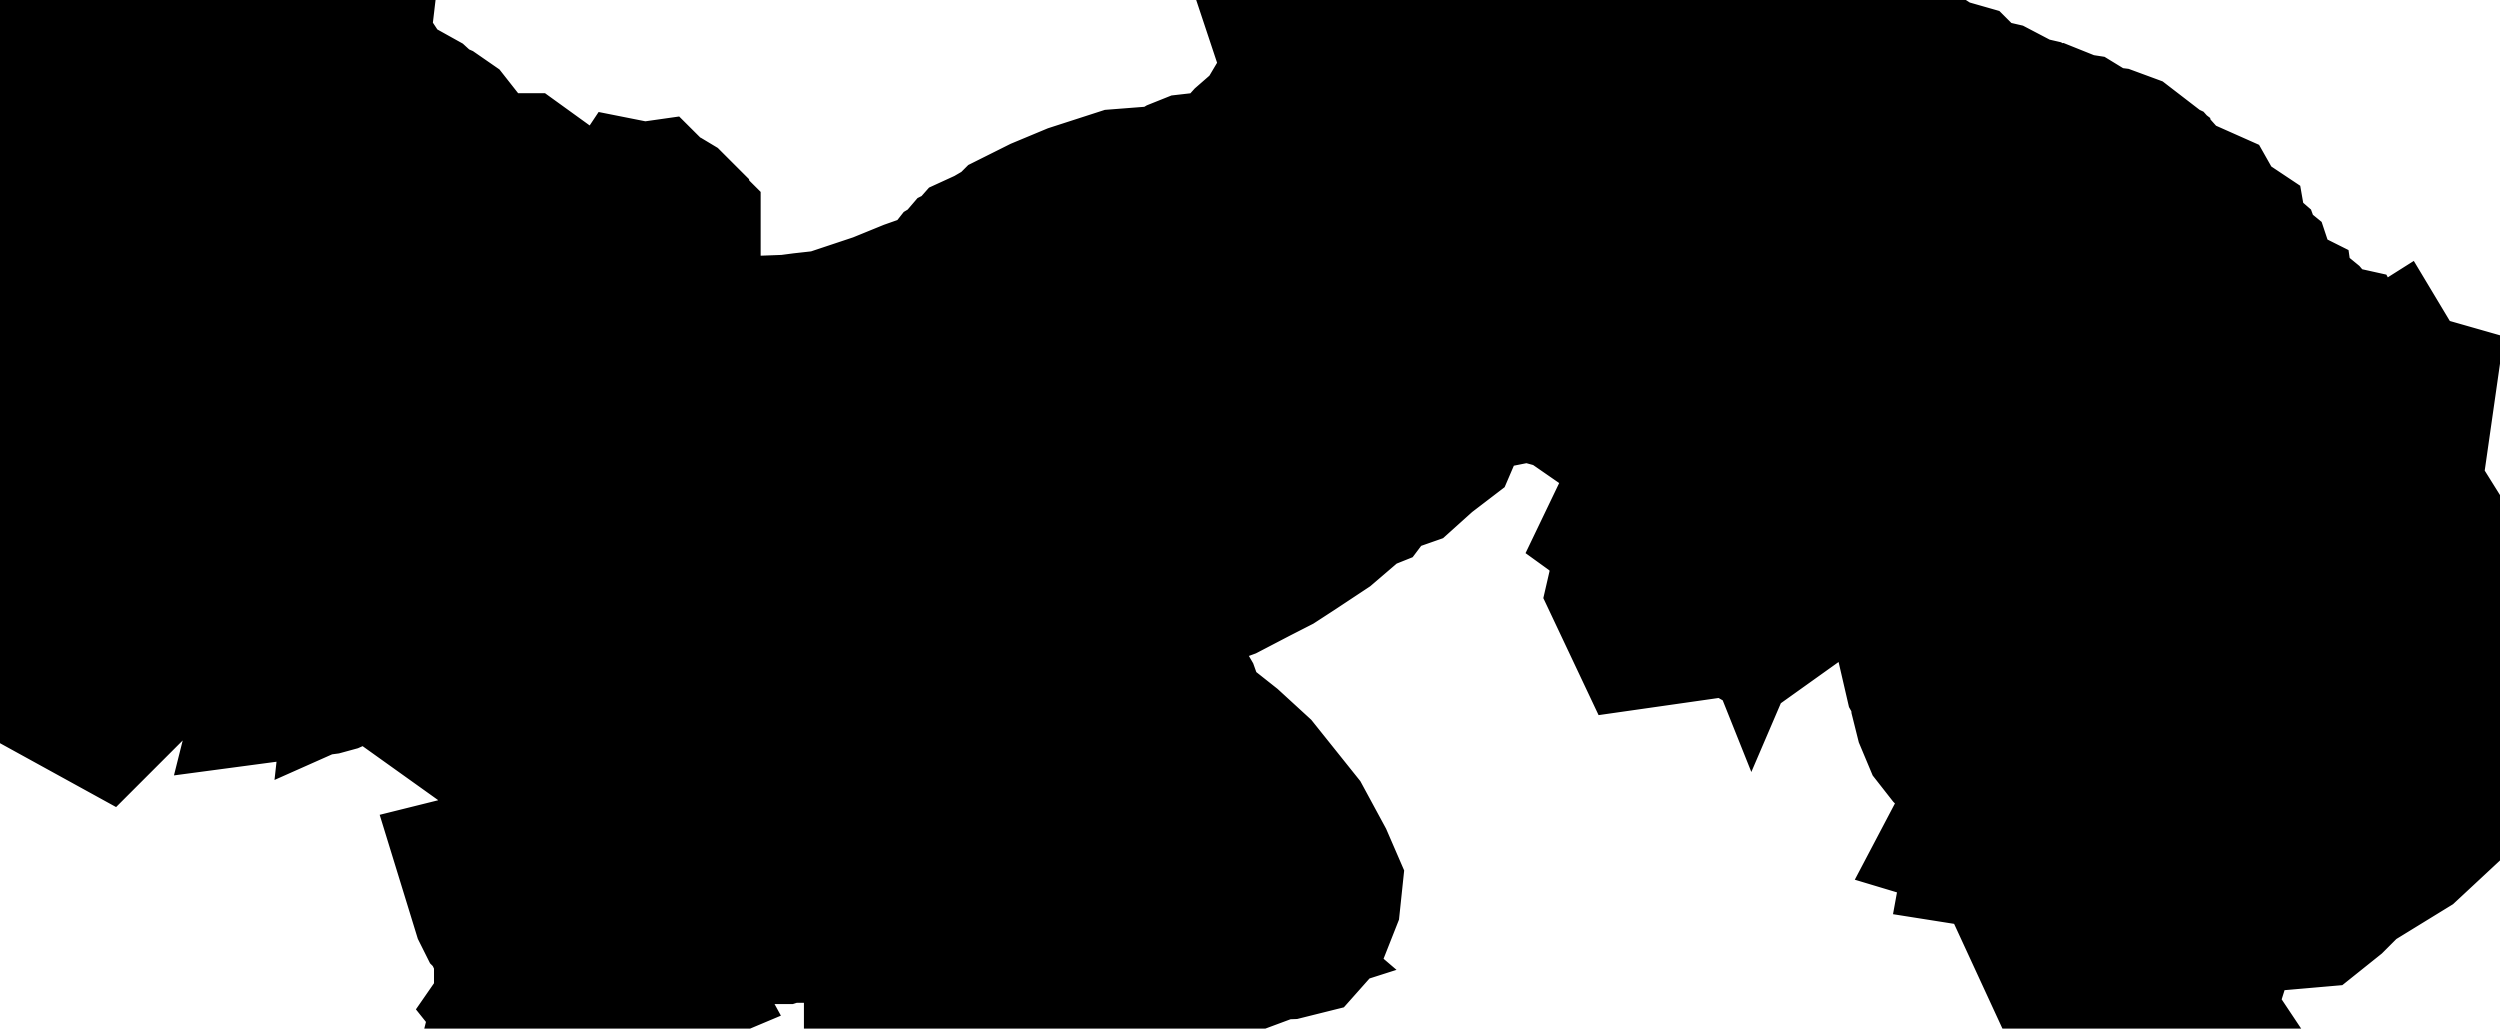 <svg xmlns="http://www.w3.org/2000/svg" viewBox="0 0 6.008 2.472"><path d="M0.539 0.077 L0.55 0.084 L0.646 0.16 L0.706 0.218 L0.743 0.239 L0.769 0.221 L0.767 0.238 L0.763 0.251 L0.735 0.298 L0.733 0.31 L0.736 0.323 L0.744 0.333 L0.756 0.34 L0.764 0.348 L0.763 0.359 L0.75 0.369 L0.725 0.367 L0.722 0.379 L0.717 0.386 L0.718 0.391 L0.723 0.393 L0.729 0.392 L0.739 0.399 L0.748 0.411 L0.754 0.424 L0.756 0.437 L0.762 0.446 L0.797 0.468 L0.804 0.468 L0.812 0.456 L0.824 0.455 L0.83 0.451 L0.818 0.433 L0.831 0.437 L0.836 0.447 L0.839 0.459 L0.846 0.468 L0.857 0.471 L0.864 0.467 L0.868 0.456 L0.866 0.44 L0.873 0.44 L0.874 0.453 L0.881 0.46 L0.889 0.461 L0.893 0.457 L0.893 0.445 L0.895 0.436 L0.9 0.433 L0.907 0.44 L0.908 0.437 L0.908 0.434 L0.909 0.433 L0.914 0.433 L0.916 0.442 L0.919 0.449 L0.923 0.455 L0.928 0.461 L0.935 0.461 L0.935 0.454 L0.941 0.454 L0.939 0.469 L0.94 0.496 L0.935 0.508 L0.904 0.49 L0.888 0.484 L0.863 0.482 L0.851 0.489 L0.848 0.507 L0.851 0.526 L0.859 0.537 L0.859 0.543 L0.853 0.541 L0.838 0.537 L0.844 0.551 L0.868 0.564 L0.873 0.574 L0.866 0.639 L0.862 0.638 L0.859 0.637 L0.856 0.636 L0.852 0.633 L0.869 0.649 L0.893 0.66 L0.917 0.663 L0.935 0.653 L0.97 0.665 L0.983 0.672 L0.983 0.68 L0.998 0.703 L1.003 0.708 L1.005 0.712 L1.007 0.718 L1.01 0.722 L1.014 0.723 L1.025 0.722 L1.045 0.723 L1.092 0.708 L1.114 0.706 L1.127 0.711 L1.137 0.718 L1.154 0.722 L1.168 0.718 L1.183 0.71 L1.191 0.698 L1.188 0.687 L1.2 0.682 L1.208 0.682 L1.223 0.687 L1.224 0.691 L1.234 0.699 L1.245 0.704 L1.25 0.698 L1.26 0.695 L1.319 0.722 L1.337 0.713 L1.342 0.696 L1.338 0.656 L1.27 0.618 L1.235 0.566 L1.226 0.557 L1.213 0.552 L1.194 0.539 L1.179 0.524 L1.175 0.515 L1.19 0.515 L1.216 0.522 L1.239 0.524 L1.25 0.512 L1.217 0.497 L1.202 0.485 L1.209 0.474 L1.229 0.474 L1.247 0.487 L1.27 0.515 L1.293 0.532 L1.298 0.537 L1.296 0.545 L1.288 0.548 L1.278 0.547 L1.27 0.543 L1.27 0.55 L1.278 0.56 L1.286 0.568 L1.291 0.583 L1.299 0.586 L1.312 0.586 L1.335 0.589 L1.35 0.59 L1.375 0.617 L1.391 0.622 L1.406 0.654 L1.411 0.659 L1.425 0.669 L1.485 0.754 L1.525 0.797 L1.545 0.81 L1.551 0.819 L1.561 0.831 L1.573 0.841 L1.582 0.845 L1.591 0.847 L1.609 0.853 L1.621 0.853 L1.639 0.847 L1.691 0.857 L1.703 0.853 L1.731 0.853 L1.754 0.868 L1.808 0.872 L1.846 0.864 L1.899 0.862 L1.937 0.857 L1.982 0.852 L2.024 0.845 L2.032 0.849 L2.041 0.847 L2.051 0.84 L2.059 0.831 L2.137 0.805 L2.213 0.774 L2.23 0.768 L2.267 0.769 L2.29 0.763 L2.299 0.751 L2.308 0.741 L2.329 0.714 L2.34 0.7 L2.35 0.694 L2.353 0.691 L2.356 0.684 L2.362 0.677 L2.37 0.673 L2.385 0.656 L2.409 0.645 L2.445 0.624 L2.459 0.618 L2.475 0.602 L2.533 0.573 L2.605 0.543 L2.704 0.511 L2.82 0.502 L2.835 0.497 L2.867 0.478 L2.877 0.474 L2.912 0.47 L2.949 0.461 L2.982 0.447 L3.011 0.431 L3.047 0.391 L3.086 0.357 L3.111 0.333 L3.114 0.322 L3.133 0.29 L3.158 0.28 L3.165 0.281 L3.168 0.29 L3.166 0.328 L3.168 0.338 L3.174 0.344 L3.183 0.349 L3.193 0.35 L3.203 0.345 L3.211 0.327 L3.212 0.307 L3.217 0.297 L3.237 0.31 L3.235 0.302 L3.233 0.285 L3.23 0.276 L3.233 0.278 L3.237 0.282 L3.244 0.276 L3.232 0.259 L3.241 0.249 L3.252 0.254 L3.271 0.253 L3.294 0.262 L3.312 0.293 L3.319 0.304 L3.315 0.282 L3.31 0.267 L3.309 0.253 L3.319 0.235 L3.334 0.222 L3.364 0.211 L3.381 0.2 L3.383 0.198 L3.386 0.19 L3.387 0.187 L3.391 0.184 L3.397 0.174 L3.407 0.168 L3.422 0.158 L3.428 0.132 L3.435 0.108 L3.452 0.101 L3.46 0.094 L3.456 0.089 L3.444 0.093 L3.436 0.095 L3.43 0.089 L3.436 0.085 L3.442 0.081 L3.448 0.07 L3.462 0.064 L3.473 0.055 L3.482 0.045 L3.5 0.04 L3.516 0.042 L3.536 0.036 L3.561 0.024 L3.579 0.029 L3.584 0.041 L3.59 0.051 L3.59 0.058 L3.579 0.064 L3.579 0.07 L3.589 0.074 L3.589 0.077 L3.593 0.084 L3.598 0.081 L3.601 0.079 L3.604 0.076 L3.607 0.07 L3.614 0.07 L3.62 0.075 L3.628 0.079 L3.648 0.084 L3.649 0.076 L3.656 0.057 L3.661 0.066 L3.668 0.07 L3.675 0.069 L3.682 0.064 L3.72 0.073 L3.776 0.079 L3.839 0.097 L3.872 0.108 L3.918 0.114 L3.937 0.104 L3.956 0.099 L3.979 0.1 L3.996 0.102 L4.013 0.097 L4.032 0.092 L4.064 0.089 L4.099 0.083 L4.142 0.08 L4.155 0.088 L4.155 0.099 L4.138 0.109 L4.125 0.106 L4.115 0.114 L4.104 0.115 L4.074 0.118 L4.057 0.122 L4.046 0.14 L4.049 0.163 L4.054 0.196 L4.072 0.201 L4.088 0.198 L4.098 0.202 L4.111 0.2 L4.124 0.198 L4.135 0.196 L4.146 0.199 L4.16 0.199 L4.177 0.206 L4.188 0.209 L4.196 0.217 L4.204 0.223 L4.209 0.231 L4.216 0.229 L4.229 0.228 L4.237 0.229 L4.247 0.231 L4.26 0.23 L4.265 0.22 L4.276 0.218 L4.294 0.222 L4.323 0.217 L4.331 0.208 L4.348 0.211 L4.359 0.209 L4.371 0.205 L4.384 0.199 L4.394 0.212 L4.41 0.219 L4.423 0.218 L4.457 0.227 L4.479 0.225 L4.492 0.235 L4.508 0.237 L4.523 0.231 L4.534 0.222 L4.551 0.215 L4.566 0.219 L4.585 0.232 L4.599 0.238 L4.632 0.238 L4.649 0.249 L4.66 0.245 L4.674 0.249 L4.685 0.26 L4.696 0.269 L4.723 0.282 L4.734 0.288 L4.748 0.292 L4.774 0.298 L4.795 0.309 L4.809 0.32 L4.825 0.327 L4.835 0.332 L4.844 0.333 L4.857 0.336 L4.87 0.344 L4.886 0.353 L4.904 0.363 L4.92 0.366 L4.935 0.363 L4.945 0.367 L4.957 0.374 L4.97 0.376 L4.988 0.387 L4.998 0.4 L5.024 0.406 L5.056 0.41 L5.075 0.417 L5.088 0.427 L5.091 0.44 L5.113 0.463 L5.126 0.465 L5.143 0.473 L5.177 0.511 L5.194 0.537 L5.207 0.554 L5.222 0.576 L5.256 0.599 L5.251 0.585 L5.247 0.573 L5.236 0.55 L5.234 0.535 L5.252 0.543 L5.265 0.566 L5.273 0.577 L5.3 0.595 L5.304 0.618 L5.314 0.629 L5.326 0.637 L5.341 0.65 L5.345 0.661 L5.354 0.672 L5.365 0.681 L5.368 0.69 L5.358 0.708 L5.377 0.73 L5.391 0.761 L5.402 0.772 L5.411 0.764 L5.415 0.766 L5.417 0.78 L5.436 0.792 L5.456 0.81 L5.479 0.836 L5.498 0.845 L5.493 0.837 L5.486 0.83 L5.48 0.824 L5.478 0.814 L5.483 0.809 L5.494 0.818 L5.505 0.831 L5.508 0.838 L5.538 0.861 L5.534 0.878 L5.553 0.894 L5.559 0.877 L5.568 0.879 L5.577 0.896 L5.574 0.912 L5.572 0.927 L5.567 0.939 L5.58 0.95 L5.611 0.972 L5.635 0.984 L5.668 0.989 L5.699 0.987 L5.718 0.975 L5.721 0.98 L5.726 0.984 L5.732 0.987 L5.739 0.989 L5.737 1.003 L5.727 1.01 L5.711 1.011 L5.694 1.015 L5.678 1.025 L5.677 1.033 L5.682 1.043 L5.683 1.061 L5.671 1.086 L5.643 1.116 L5.632 1.127 L5.623 1.157 L5.623 1.18 L5.632 1.186 L5.663 1.183 L5.679 1.188 L5.69 1.197 L5.706 1.225 L5.721 1.26 L5.729 1.329 L5.738 1.364 L5.749 1.381 L5.762 1.386 L5.775 1.387 L5.788 1.392 L5.795 1.403 L5.817 1.448 L5.843 1.486 L5.852 1.5 L5.881 1.555 L5.903 1.633 L5.904 1.657 L5.911 1.672 L5.921 1.681 L5.931 1.688 L5.941 1.699 L5.949 1.714 L5.943 1.718 L5.906 1.718 L5.876 1.724 L5.842 1.735 L5.812 1.751 L5.791 1.773 L5.765 1.83 L5.736 1.867 L5.732 1.879 L5.746 1.908 L5.766 1.928 L5.772 1.946 L5.743 1.973 L5.603 2.059 L5.557 2.105 L5.532 2.125 L5.509 2.127 L5.499 2.116 L5.487 2.066 L5.479 2.053 L5.451 2.015 L5.449 2.014 L5.44 2.012 L5.437 2.009 L5.437 2.005 L5.442 1.996 L5.442 1.994 L5.432 1.983 L5.382 1.94 L5.372 1.935 L5.348 1.948 L5.342 1.985 L5.346 2.027 L5.355 2.058 L5.378 2.102 L5.381 2.123 L5.372 2.149 L5.357 2.167 L5.338 2.179 L5.316 2.182 L5.292 2.177 L5.257 2.288 L5.216 2.418 L5.216 2.418 L5.193 2.412 L5.165 2.386 L5.122 2.333 L5.106 2.321 L5.098 2.313 L5.094 2.301 L5.097 2.291 L5.101 2.28 L5.102 2.27 L5.098 2.26 L5.092 2.256 L5.089 2.258 L5.087 2.261 L5.084 2.264 L5.076 2.261 L5.074 2.254 L5.076 2.249 L5.081 2.249 L5.069 2.231 L5.062 2.228 L5.053 2.236 L5.047 2.236 L5.022 2.208 L5.007 2.194 L4.995 2.188 L4.991 2.184 L4.989 2.174 L4.984 2.164 L4.974 2.16 L4.968 2.156 L4.963 2.146 L4.957 2.126 L4.95 2.126 L4.946 2.141 L4.944 2.131 L4.943 2.096 L4.938 2.078 L4.927 2.074 L4.918 2.082 L4.916 2.1 L4.91 2.087 L4.912 2.077 L4.916 2.069 L4.916 2.058 L4.912 2.047 L4.908 2.041 L4.896 2.031 L4.874 2.004 L4.86 1.993 L4.841 1.99 L4.843 1.979 L4.839 1.971 L4.83 1.965 L4.82 1.962 L4.83 1.943 L4.835 1.929 L4.834 1.916 L4.827 1.899 L4.797 1.854 L4.792 1.842 L4.783 1.81 L4.761 1.783 L4.736 1.759 L4.718 1.736 L4.705 1.705 L4.697 1.673 L4.696 1.661 L4.699 1.65 L4.697 1.64 L4.679 1.608 L4.676 1.595 L4.681 1.576 L4.693 1.558 L4.705 1.551 L4.716 1.584 L4.731 1.59 L4.747 1.588 L4.759 1.578 L4.787 1.593 L4.826 1.573 L4.86 1.536 L4.875 1.5 L4.873 1.479 L4.867 1.467 L4.859 1.458 L4.847 1.448 L4.818 1.414 L4.806 1.407 L4.806 1.4 L4.834 1.403 L4.842 1.401 L4.855 1.394 L4.855 1.386 L4.849 1.383 L4.846 1.38 L4.844 1.377 L4.841 1.372 L4.848 1.369 L4.851 1.369 L4.855 1.359 L4.863 1.364 L4.875 1.375 L4.881 1.379 L4.89 1.382 L4.898 1.381 L4.912 1.379 L4.914 1.375 L4.926 1.358 L4.929 1.356 L4.928 1.328 L4.929 1.318 L4.932 1.316 L4.95 1.297 L4.955 1.288 L4.956 1.279 L4.957 1.259 L4.961 1.254 L4.97 1.249 L4.98 1.248 L4.984 1.253 L4.989 1.289 L4.991 1.297 L5.001 1.306 L5.018 1.314 L5.035 1.322 L5.05 1.325 L5.061 1.331 L5.07 1.346 L5.087 1.394 L5.097 1.407 L5.11 1.417 L5.125 1.42 L5.129 1.418 L5.14 1.415 L5.151 1.416 L5.159 1.43 L5.166 1.435 L5.174 1.439 L5.183 1.441 L5.197 1.441 L5.197 1.434 L5.181 1.431 L5.167 1.423 L5.156 1.412 L5.15 1.4 L5.2 1.409 L5.226 1.419 L5.243 1.438 L5.267 1.451 L5.272 1.458 L5.273 1.473 L5.277 1.483 L5.283 1.491 L5.293 1.496 L5.304 1.49 L5.315 1.496 L5.324 1.51 L5.327 1.527 L5.334 1.538 L5.35 1.542 L5.366 1.537 L5.375 1.523 L5.347 1.523 L5.31 1.479 L5.293 1.482 L5.242 1.418 L5.231 1.41 L5.217 1.402 L5.128 1.386 L5.106 1.378 L5.089 1.363 L5.077 1.344 L5.073 1.321 L5.051 1.278 L5.045 1.251 L5.06 1.236 L5.049 1.229 L5.037 1.219 L5.026 1.207 L5.018 1.194 L5.014 1.178 L5.017 1.168 L5.022 1.162 L5.025 1.153 L5.024 1.141 L5.018 1.138 L5.009 1.135 L4.998 1.126 L4.993 1.115 L4.992 1.105 L4.989 1.097 L4.978 1.092 L4.982 1.101 L4.983 1.126 L4.988 1.136 L5.001 1.145 L5.006 1.145 L5.006 1.148 L5.006 1.181 L5.007 1.19 L5.021 1.223 L5.023 1.233 L5.018 1.243 L5.012 1.243 L4.993 1.211 L4.981 1.195 L4.971 1.187 L4.955 1.187 L4.942 1.196 L4.933 1.211 L4.929 1.232 L4.923 1.248 L4.908 1.26 L4.89 1.267 L4.872 1.27 L4.863 1.267 L4.859 1.259 L4.859 1.25 L4.861 1.243 L4.867 1.236 L4.896 1.222 L4.9 1.225 L4.902 1.227 L4.909 1.229 L4.911 1.196 L4.905 1.166 L4.889 1.112 L4.881 1.112 L4.874 1.126 L4.879 1.135 L4.889 1.143 L4.896 1.153 L4.894 1.171 L4.887 1.185 L4.882 1.197 L4.889 1.208 L4.889 1.215 L4.886 1.218 L4.882 1.219 L4.875 1.222 L4.87 1.214 L4.864 1.209 L4.859 1.206 L4.855 1.202 L4.851 1.193 L4.853 1.192 L4.857 1.192 L4.861 1.187 L4.872 1.168 L4.871 1.159 L4.855 1.153 L4.86 1.166 L4.857 1.172 L4.852 1.175 L4.847 1.181 L4.834 1.208 L4.818 1.21 L4.809 1.199 L4.8 1.167 L4.792 1.174 L4.791 1.187 L4.777 1.207 L4.759 1.225 L4.745 1.229 L4.736 1.212 L4.725 1.153 L4.718 1.133 L4.721 1.126 L4.724 1.119 L4.718 1.119 L4.718 1.126 L4.71 1.126 L4.71 1.105 L4.704 1.105 L4.7 1.13 L4.718 1.18 L4.728 1.228 L4.747 1.243 L4.751 1.259 L4.724 1.318 L4.72 1.309 L4.713 1.305 L4.704 1.302 L4.702 1.301 L4.697 1.297 L4.673 1.269 L4.662 1.263 L4.668 1.25 L4.667 1.232 L4.662 1.214 L4.655 1.202 L4.648 1.207 L4.644 1.213 L4.642 1.221 L4.641 1.229 L4.637 1.22 L4.626 1.206 L4.621 1.194 L4.621 1.18 L4.628 1.146 L4.621 1.129 L4.592 1.09 L4.58 1.078 L4.595 1.078 L4.606 1.082 L4.616 1.083 L4.628 1.078 L4.612 1.065 L4.606 1.054 L4.608 1.02 L4.546 1.002 L4.551 0.987 L4.553 0.983 L4.547 0.982 L4.543 0.983 L4.539 0.989 L4.531 0.983 L4.523 0.984 L4.516 0.987 L4.508 0.989 L4.5 0.984 L4.493 0.972 L4.484 0.948 L4.498 0.936 L4.504 0.918 L4.503 0.898 L4.498 0.879 L4.49 0.879 L4.489 0.895 L4.493 0.916 L4.492 0.93 L4.477 0.927 L4.461 0.946 L4.43 0.906 L4.402 0.906 L4.383 0.894 L4.363 0.852 L4.347 0.838 L4.347 0.831 L4.355 0.831 L4.355 0.824 L4.34 0.82 L4.33 0.811 L4.323 0.8 L4.312 0.79 L4.32 0.807 L4.322 0.82 L4.316 0.83 L4.299 0.838 L4.284 0.84 L4.274 0.837 L4.255 0.814 L4.248 0.798 L4.244 0.779 L4.238 0.762 L4.107 0.694 L4.055 0.683 L4.029 0.665 L4.025 0.659 L4.024 0.649 L4.026 0.644 L4.03 0.638 L4.032 0.629 L4.033 0.608 L4.031 0.591 L4.023 0.58 L4.004 0.578 L4.004 0.57 L4.026 0.569 L4.042 0.56 L4.054 0.546 L4.06 0.53 L4.066 0.53 L4.075 0.543 L4.084 0.542 L4.101 0.53 L4.121 0.522 L4.13 0.517 L4.135 0.508 L4.128 0.512 L4.115 0.513 L4.107 0.515 L4.1 0.52 L4.087 0.534 L4.083 0.537 L4.075 0.534 L4.073 0.528 L4.07 0.522 L4.06 0.523 L4.053 0.528 L4.041 0.546 L4.035 0.55 L4.033 0.552 L4.03 0.557 L4.024 0.562 L4.015 0.564 L4.005 0.564 L3.998 0.566 L3.993 0.57 L3.991 0.578 L3.998 0.585 L4.01 0.589 L4.022 0.597 L4.025 0.618 L4.02 0.631 L4.01 0.648 L3.996 0.659 L3.981 0.656 L3.974 0.653 L3.95 0.646 L3.949 0.642 L3.944 0.634 L3.939 0.631 L3.936 0.643 L3.919 0.648 L3.839 0.634 L3.813 0.639 L3.806 0.639 L3.806 0.633 L3.782 0.64 L3.725 0.635 L3.703 0.646 L3.694 0.639 L3.685 0.64 L3.675 0.644 L3.658 0.647 L3.645 0.652 L3.638 0.653 L3.63 0.655 L3.628 0.66 L3.627 0.665 L3.624 0.667 L3.621 0.67 L3.593 0.687 L3.591 0.696 L3.592 0.705 L3.59 0.711 L3.579 0.714 L3.597 0.744 L3.6 0.755 L3.587 0.746 L3.571 0.73 L3.557 0.711 L3.552 0.694 L3.546 0.694 L3.547 0.7 L3.549 0.704 L3.552 0.708 L3.552 0.714 L3.546 0.714 L3.553 0.739 L3.548 0.761 L3.534 0.771 L3.511 0.763 L3.465 0.771 L3.451 0.778 L3.456 0.79 L3.456 0.796 L3.445 0.793 L3.438 0.788 L3.431 0.786 L3.422 0.79 L3.419 0.787 L3.417 0.785 L3.415 0.784 L3.409 0.783 L3.409 0.79 L3.411 0.794 L3.413 0.799 L3.415 0.804 L3.398 0.801 L3.382 0.809 L3.369 0.823 L3.36 0.838 L3.356 0.857 L3.36 0.917 L3.362 0.923 L3.367 0.926 L3.372 0.928 L3.374 0.931 L3.373 0.937 L3.371 0.942 L3.368 0.948 L3.365 0.956 L3.361 0.964 L3.356 0.972 L3.35 0.979 L3.346 0.982 L3.334 0.988 L3.321 0.99 L3.32 0.994 L3.322 0.999 L3.319 1.002 L3.302 1.007 L3.286 1.015 L3.298 1.027 L3.333 1.035 L3.365 1.022 L3.395 1.007 L3.406 1.001 L3.41 0.996 L3.415 0.996 L3.415 1.005 L3.412 1.012 L3.378 1.038 L3.338 1.074 L3.318 1.081 L3.286 1.092 L3.248 1.101 L3.241 1.111 L3.242 1.122 L3.24 1.129 L3.237 1.133 L3.232 1.135 L3.221 1.137 L3.217 1.139 L3.202 1.153 L3.195 1.158 L3.185 1.16 L3.18 1.164 L3.17 1.183 L3.165 1.187 L3.163 1.191 L3.142 1.209 L3.071 1.256 L3.031 1.282 L2.986 1.305 L2.917 1.341 L2.887 1.352 L2.839 1.359 L2.831 1.358 L2.818 1.353 L2.812 1.352 L2.803 1.355 L2.786 1.363 L2.778 1.366 L2.751 1.359 L2.737 1.35 L2.731 1.343 L2.736 1.338 L2.726 1.342 L2.726 1.347 L2.727 1.352 L2.723 1.359 L2.705 1.371 L2.642 1.433 L2.634 1.451 L2.637 1.547 L2.636 1.559 L2.634 1.562 L2.628 1.571 L2.644 1.579 L2.651 1.598 L2.656 1.617 L2.665 1.626 L2.68 1.629 L2.718 1.646 L2.73 1.654 L2.763 1.664 L2.784 1.7 L2.799 1.742 L2.812 1.77 L2.908 1.846 L2.968 1.901 L3.06 2.016 L3.106 2.101 L3.119 2.131 L3.117 2.15 L3.102 2.188 L3.094 2.197 L3.082 2.2 L3.055 2.201 L3.047 2.203 L2.977 2.229 L2.914 2.229 L2.901 2.236 L2.889 2.23 L2.862 2.224 L2.853 2.215 L2.846 2.215 L2.837 2.22 L2.805 2.229 L2.805 2.236 L2.818 2.234 L2.829 2.232 L2.838 2.228 L2.846 2.223 L2.853 2.229 L2.781 2.252 L2.755 2.272 L2.751 2.298 L2.768 2.326 L2.765 2.335 L2.74 2.339 L2.733 2.341 L2.725 2.345 L2.719 2.351 L2.716 2.356 L2.713 2.367 L2.707 2.371 L2.698 2.373 L2.688 2.38 L2.684 2.388 L2.684 2.395 L2.683 2.401 L2.675 2.407 L2.667 2.408 L2.648 2.402 L2.638 2.4 L2.515 2.415 L2.508 2.417 L2.399 2.437 L2.319 2.44 L2.298 2.434 L2.291 2.434 L2.286 2.44 L2.281 2.442 L2.276 2.44 L2.271 2.434 L2.264 2.434 L2.25 2.448 L2.239 2.441 L2.223 2.414 L2.218 2.41 L2.21 2.405 L2.202 2.402 L2.192 2.4 L2.182 2.397 L2.182 2.39 L2.187 2.383 L2.192 2.38 L2.196 2.375 L2.195 2.354 L2.196 2.346 L2.201 2.339 L2.212 2.33 L2.216 2.325 L2.22 2.312 L2.221 2.293 L2.216 2.277 L2.191 2.261 L2.191 2.243 L2.202 2.212 L2.197 2.199 L2.161 2.16 L2.158 2.158 L2.15 2.151 L2.145 2.144 L2.157 2.137 L2.159 2.128 L2.16 2.118 L2.164 2.109 L2.166 2.098 L2.156 2.084 L2.143 2.071 L2.133 2.064 L2.133 2.058 L2.14 2.058 L2.14 2.051 L2.092 2.003 L2.082 1.997 L2.075 1.995 L2.071 1.992 L2.072 1.982 L2.077 1.974 L2.084 1.967 L2.094 1.965 L2.106 1.968 L2.102 1.96 L2.09 1.951 L2.078 1.944 L2.069 1.942 L2.067 1.937 L2.086 1.907 L2.075 1.908 L2.065 1.906 L2.057 1.904 L2.051 1.899 L2.055 1.899 L2.057 1.899 L2.059 1.898 L2.059 1.893 L2.035 1.889 L2.026 1.874 L2.027 1.859 L2.034 1.852 L2.04 1.85 L2.045 1.845 L2.051 1.841 L2.062 1.839 L2.075 1.839 L2.085 1.837 L2.091 1.831 L2.092 1.818 L2.086 1.818 L2.063 1.831 L2.056 1.804 L2.059 1.742 L2.037 1.782 L2.022 1.796 L2.01 1.776 L2.004 1.776 L2.006 1.787 L2.01 1.795 L2.016 1.8 L2.024 1.804 L2.024 1.811 L1.979 1.811 L1.97 1.809 L1.957 1.8 L1.945 1.798 L1.92 1.79 L1.915 1.774 L1.912 1.76 L1.894 1.756 L1.904 1.76 L1.907 1.764 L1.908 1.77 L1.895 1.775 L1.897 1.783 L1.915 1.798 L1.932 1.807 L1.935 1.808 L1.933 1.817 L1.931 1.824 L1.929 1.83 L1.947 1.865 L1.938 1.891 L1.915 1.912 L1.894 1.927 L1.89 1.919 L1.889 1.914 L1.891 1.911 L1.894 1.907 L1.894 1.899 L1.88 1.898 L1.866 1.899 L1.866 1.907 L1.877 1.91 L1.883 1.916 L1.894 1.934 L1.881 1.939 L1.875 1.938 L1.866 1.934 L1.873 1.946 L1.88 1.955 L1.887 1.955 L1.9 1.947 L1.915 1.942 L1.919 1.953 L1.915 1.996 L1.917 2.008 L1.917 2.015 L1.915 2.023 L1.911 2.028 L1.899 2.038 L1.894 2.045 L1.887 2.045 L1.878 2.038 L1.846 2.021 L1.839 2.02 L1.833 2.007 L1.821 2.003 L1.798 2.003 L1.715 1.98 L1.688 1.982 L1.684 1.971 L1.677 1.961 L1.669 1.953 L1.661 1.948 L1.638 1.954 L1.609 1.952 L1.586 1.942 L1.585 1.927 L1.593 1.925 L1.612 1.915 L1.623 1.904 L1.584 1.893 L1.573 1.896 L1.572 1.914 L1.549 1.897 L1.537 1.893 L1.537 1.886 L1.544 1.878 L1.538 1.869 L1.529 1.86 L1.524 1.849 L1.526 1.833 L1.53 1.822 L1.545 1.804 L1.545 1.798 L1.538 1.793 L1.53 1.791 L1.523 1.792 L1.517 1.798 L1.511 1.798 L1.503 1.791 L1.503 1.783 L1.512 1.776 L1.512 1.768 L1.504 1.764 L1.489 1.763 L1.493 1.748 L1.493 1.732 L1.499 1.722 L1.517 1.729 L1.514 1.72 L1.51 1.714 L1.496 1.701 L1.501 1.694 L1.499 1.679 L1.503 1.667 L1.491 1.672 L1.485 1.671 L1.483 1.672 L1.483 1.684 L1.488 1.698 L1.49 1.706 L1.486 1.709 L1.479 1.708 L1.474 1.704 L1.471 1.699 L1.47 1.691 L1.466 1.68 L1.449 1.656 L1.442 1.647 L1.427 1.609 L1.421 1.599 L1.415 1.614 L1.414 1.622 L1.414 1.632 L1.404 1.622 L1.404 1.608 L1.402 1.594 L1.386 1.585 L1.386 1.578 L1.395 1.583 L1.403 1.585 L1.409 1.584 L1.414 1.578 L1.421 1.578 L1.425 1.581 L1.427 1.582 L1.435 1.585 L1.401 1.523 L1.379 1.496 L1.369 1.48 L1.366 1.462 L1.36 1.462 L1.354 1.473 L1.351 1.484 L1.355 1.492 L1.366 1.496 L1.36 1.505 L1.345 1.521 L1.338 1.53 L1.332 1.53 L1.314 1.516 L1.236 1.486 L1.227 1.48 L1.185 1.47 L1.171 1.469 L1.16 1.462 L1.164 1.447 L1.181 1.42 L1.169 1.424 L1.155 1.433 L1.145 1.444 L1.14 1.458 L1.134 1.461 L1.12 1.452 L1.099 1.434 L1.084 1.445 L1.052 1.443 L1.019 1.433 L1.003 1.42 L0.997 1.42 L0.995 1.438 L0.97 1.493 L0.968 1.492 L0.963 1.489 L0.962 1.489 L0.962 1.496 L0.956 1.496 L0.965 1.473 L0.965 1.465 L0.956 1.469 L0.957 1.46 L0.958 1.454 L0.962 1.45 L0.969 1.448 L0.969 1.441 L0.955 1.442 L0.938 1.452 L0.924 1.454 L0.916 1.451 L0.903 1.438 L0.893 1.434 L0.893 1.428 L0.898 1.426 L0.903 1.422 L0.907 1.42 L0.896 1.389 L0.895 1.375 L0.9 1.366 L0.9 1.359 L0.895 1.354 L0.893 1.349 L0.896 1.344 L0.9 1.338 L0.902 1.341 L0.901 1.344 L0.902 1.345 L0.907 1.345 L0.902 1.332 L0.903 1.321 L0.912 1.314 L0.928 1.31 L0.904 1.31 L0.892 1.311 L0.887 1.314 L0.871 1.347 L0.87 1.352 L0.85 1.351 L0.835 1.344 L0.828 1.331 L0.832 1.31 L0.816 1.317 L0.798 1.323 L0.78 1.324 L0.763 1.318 L0.765 1.324 L0.767 1.339 L0.769 1.345 L0.753 1.347 L0.725 1.362 L0.712 1.366 L0.693 1.36 L0.679 1.349 L0.677 1.337 L0.695 1.331 L0.695 1.325 L0.686 1.321 L0.682 1.315 L0.68 1.307 L0.681 1.297 L0.671 1.305 L0.67 1.317 L0.665 1.33 L0.647 1.338 L0.647 1.345 L0.651 1.351 L0.655 1.357 L0.658 1.365 L0.66 1.372 L0.641 1.376 L0.634 1.376 L0.626 1.372 L0.6 1.377 L0.56 1.366 L0.489 1.338 L0.453 1.331 L0.414 1.331 L0.374 1.336 L0.303 1.358 L0.273 1.375 L0.25 1.399 L0.235 1.434 L0.232 1.476 L0.239 1.518 L0.263 1.585 L0.263 1.591 L0.25 1.605 L0.244 1.621 L0.235 1.63 L0.215 1.619 L0.221 1.596 L0.226 1.551 L0.173 1.437 L0.168 1.405 L0.162 1.395 L0.144 1.386 L0.135 1.384 L0.123 1.389 L0.117 1.389 L0.111 1.384 L0.101 1.37 L0.096 1.365 L0.068 1.348 L0.059 1.338 L0.06 1.326 L0.069 1.319 L0.114 1.293 L0.159 1.251 L0.187 1.237 L0.216 1.228 L0.242 1.215 L0.264 1.188 L0.273 1.159 L0.276 1.124 L0.27 1.054 L0.262 1.024 L0.25 0.998 L0.233 0.974 L0.202 0.94 L0.193 0.926 L0.188 0.912 L0.189 0.897 L0.197 0.889 L0.227 0.87 L0.236 0.86 L0.237 0.846 L0.229 0.841 L0.224 0.837 L0.234 0.824 L0.245 0.815 L0.348 0.774 L0.378 0.756 L0.392 0.733 L0.393 0.732 L0.389 0.723 L0.363 0.679 L0.349 0.671 L0.304 0.655 L0.258 0.622 L0.236 0.612 L0.23 0.608 L0.225 0.602 L0.222 0.594 L0.219 0.587 L0.212 0.581 L0.203 0.582 L0.173 0.594 L0.173 0.583 L0.17 0.419 L0.169 0.299 L0.168 0.216 L0.17 0.197 L0.179 0.183 L0.198 0.177 L0.251 0.169 L0.266 0.161 L0.267 0.153 L0.263 0.15 L0.256 0.148 L0.252 0.142 L0.245 0.115 L0.233 0.094 L0.235 0.084 L0.246 0.068 L0.265 0.053 L0.283 0.051 L0.341 0.074 L0.383 0.109 L0.392 0.112 L0.4 0.109 L0.411 0.12 L0.423 0.144 L0.434 0.156 L0.444 0.16 L0.461 0.166 L0.48 0.169 L0.493 0.167 L0.5 0.154 L0.504 0.116 L0.511 0.105 L0.526 0.107 L0.542 0.115 L0.549 0.115 L0.539 0.077 Z M1.304 2.366 L1.314 2.362 L1.322 2.363 L1.332 2.366 L1.345 2.366 L1.333 2.376 L1.32 2.402 L1.311 2.415 L1.315 2.42 L1.319 2.428 L1.311 2.428 L1.296 2.382 L1.298 2.374 L1.293 2.368 L1.293 2.365 L1.298 2.359 L1.301 2.359 L1.304 2.36 L1.305 2.362 L1.304 2.366 Z M1.963 2.092 L1.977 2.085 L1.994 2.079 L2.024 2.072 L2.037 2.076 L2.051 2.078 L2.079 2.078 L2.067 2.099 L2.059 2.109 L2.048 2.113 L2.037 2.118 L2.029 2.12 L2.021 2.116 L2.014 2.111 L2.009 2.108 L2.002 2.106 L1.993 2.106 L1.983 2.108 L1.978 2.114 L1.974 2.12 L1.969 2.126 L1.941 2.14 L1.927 2.157 L1.921 2.16 L1.913 2.16 L1.904 2.158 L1.896 2.155 L1.894 2.154 L1.866 2.163 L1.86 2.163 L1.87 2.15 L1.879 2.14 L1.889 2.132 L1.902 2.128 L1.938 2.122 L1.948 2.113 L1.955 2.102 L1.963 2.092 Z M1.448 2.256 L1.46 2.263 L1.49 2.26 L1.496 2.267 L1.524 2.318 L1.505 2.326 L1.484 2.332 L1.463 2.332 L1.428 2.312 L1.385 2.309 L1.366 2.305 L1.355 2.296 L1.331 2.269 L1.312 2.258 L1.27 2.223 L1.247 2.175 L1.239 2.167 L1.237 2.163 L1.229 2.137 L1.233 2.136 L1.254 2.136 L1.263 2.133 L1.263 2.129 L1.276 2.107 L1.278 2.106 L1.28 2.094 L1.281 2.085 L1.282 2.077 L1.288 2.068 L1.295 2.063 L1.314 2.059 L1.342 2.039 L1.352 2.033 L1.352 2.037 L1.36 2.037 L1.357 2.03 L1.355 2.017 L1.352 2.009 L1.36 2.009 L1.36 2.017 L1.366 2.017 L1.365 2.012 L1.367 2.01 L1.37 2.01 L1.373 2.009 L1.396 2.074 L1.397 2.086 L1.399 2.088 L1.407 2.1 L1.407 2.102 L1.406 2.11 L1.407 2.113 L1.41 2.113 L1.418 2.112 L1.421 2.113 L1.43 2.119 L1.436 2.121 L1.44 2.127 L1.442 2.143 L1.436 2.148 L1.404 2.16 L1.403 2.167 L1.395 2.196 L1.393 2.201 L1.399 2.213 L1.417 2.23 L1.421 2.239 L1.423 2.25 L1.428 2.259 L1.434 2.262 L1.442 2.256 L1.448 2.256 Z M0.9 1.454 L0.879 1.448 L0.865 1.447 L0.859 1.451 L0.859 1.46 L0.86 1.465 L0.866 1.482 L0.838 1.462 L0.831 1.46 L0.811 1.457 L0.804 1.454 L0.796 1.439 L0.806 1.429 L0.838 1.42 L0.853 1.426 L0.873 1.433 L0.892 1.441 L0.9 1.454 Z M0.769 1.394 L0.797 1.413 L0.777 1.418 L0.742 1.437 L0.726 1.441 L0.714 1.435 L0.7 1.423 L0.687 1.407 L0.681 1.394 L0.687 1.394 L0.71 1.396 L0.762 1.36 L0.784 1.366 L0.796 1.376 L0.795 1.386 L0.785 1.391 L0.769 1.386 L0.769 1.394 Z M4.018 1.345 L4.025 1.358 L4.029 1.379 L4.036 1.388 L4.041 1.389 L4.046 1.393 L4.042 1.396 L4.032 1.399 L4.021 1.394 L4.008 1.401 L4.008 1.409 L4.014 1.415 L4.014 1.424 L4.007 1.425 L4.003 1.43 L4.003 1.443 L3.989 1.445 L3.972 1.409 L3.975 1.396 L3.982 1.397 L3.982 1.389 L3.986 1.376 L3.983 1.366 L3.988 1.35 L4 1.336 L4.007 1.335 L4.012 1.336 L4.017 1.342 L4.018 1.345 Z M0.75 1.567 L0.753 1.555 L0.76 1.541 L0.769 1.53 L0.78 1.524 L0.791 1.523 L0.794 1.53 L0.793 1.54 L0.794 1.554 L0.776 1.562 L0.765 1.565 L0.75 1.567 Z M4.028 1.271 L4.019 1.276 L4 1.262 L3.982 1.249 L3.994 1.224 L4.007 1.235 L4.017 1.247 L4.022 1.243 L4.024 1.234 L4.03 1.238 L4.026 1.25 L4.033 1.255 L4.032 1.263 L4.028 1.271 Z M0.989 0.331 L1.014 0.342 L1.027 0.351 L1.038 0.365 L1.018 0.362 L0.998 0.37 L0.982 0.385 L0.973 0.408 L0.969 0.406 L0.958 0.395 L0.958 0.394 L0.96 0.394 L0.962 0.389 L0.962 0.366 L0.958 0.357 L0.948 0.351 L0.948 0.345 L0.962 0.351 L0.953 0.33 L0.938 0.323 L0.92 0.32 L0.9 0.31 L0.9 0.304 L0.906 0.299 L0.911 0.297 L0.916 0.299 L0.921 0.304 L0.93 0.308 L0.938 0.309 L0.946 0.309 L0.956 0.304 L0.965 0.309 L0.989 0.331 Z M0.784 0.241 L0.81 0.221 L0.827 0.215 L0.846 0.214 L0.873 0.255 L0.88 0.28 L0.866 0.297 L0.866 0.304 L0.871 0.309 L0.872 0.312 L0.87 0.315 L0.866 0.323 L0.852 0.3 L0.831 0.279 L0.784 0.241 Z M4.22 1.195 L4.218 1.184 L4.222 1.179 L4.232 1.185 L4.243 1.192 L4.249 1.2 L4.254 1.211 L4.257 1.222 L4.258 1.232 L4.257 1.24 L4.27 1.242 L4.277 1.256 L4.275 1.267 L4.266 1.272 L4.264 1.285 L4.278 1.311 L4.269 1.333 L4.26 1.341 L4.26 1.35 L4.254 1.358 L4.242 1.357 L4.237 1.352 L4.23 1.353 L4.223 1.354 L4.216 1.356 L4.213 1.351 L4.211 1.345 L4.207 1.351 L4.2 1.36 L4.192 1.371 L4.192 1.38 L4.189 1.388 L4.199 1.4 L4.201 1.419 L4.207 1.424 L4.215 1.425 L4.215 1.429 L4.208 1.434 L4.194 1.426 L4.184 1.418 L4.185 1.404 L4.178 1.38 L4.172 1.371 L4.154 1.363 L4.148 1.359 L4.142 1.348 L4.147 1.333 L4.154 1.324 L4.157 1.307 L4.154 1.301 L4.145 1.291 L4.142 1.284 L4.146 1.276 L4.151 1.27 L4.151 1.263 L4.146 1.245 L4.148 1.236 L4.137 1.209 L4.141 1.195 L4.154 1.195 L4.163 1.201 L4.203 1.183 L4.212 1.192 L4.215 1.197 L4.217 1.202 L4.22 1.195 Z M3.542 0.855 L3.549 0.849 L3.555 0.851 L3.558 0.85 L3.559 0.853 L3.557 0.856 L3.56 0.862 L3.564 0.865 L3.57 0.867 L3.571 0.872 L3.569 0.878 L3.564 0.879 L3.561 0.874 L3.557 0.871 L3.549 0.872 L3.543 0.87 L3.541 0.864 L3.542 0.855 Z M1.544 0.545 L1.547 0.548 L1.552 0.55 L1.554 0.547 L1.559 0.548 L1.565 0.551 L1.57 0.554 L1.574 0.558 L1.575 0.562 L1.578 0.565 L1.578 0.568 L1.573 0.568 L1.568 0.565 L1.56 0.564 L1.55 0.563 L1.545 0.563 L1.54 0.564 L1.539 0.558 L1.537 0.553 L1.535 0.549 L1.537 0.546 L1.544 0.545 Z M1.065 0.481 L1.06 0.476 L1.06 0.471 L1.067 0.474 L1.071 0.48 L1.076 0.484 L1.083 0.484 L1.087 0.493 L1.089 0.5 L1.096 0.502 L1.103 0.506 L1.102 0.512 L1.092 0.516 L1.085 0.521 L1.079 0.519 L1.07 0.513 L1.062 0.508 L1.057 0.5 L1.057 0.492 L1.065 0.481 Z" fill="black" stroke="black" stroke-width="0.5" vector-effect="non-scaling-stroke"/></svg>